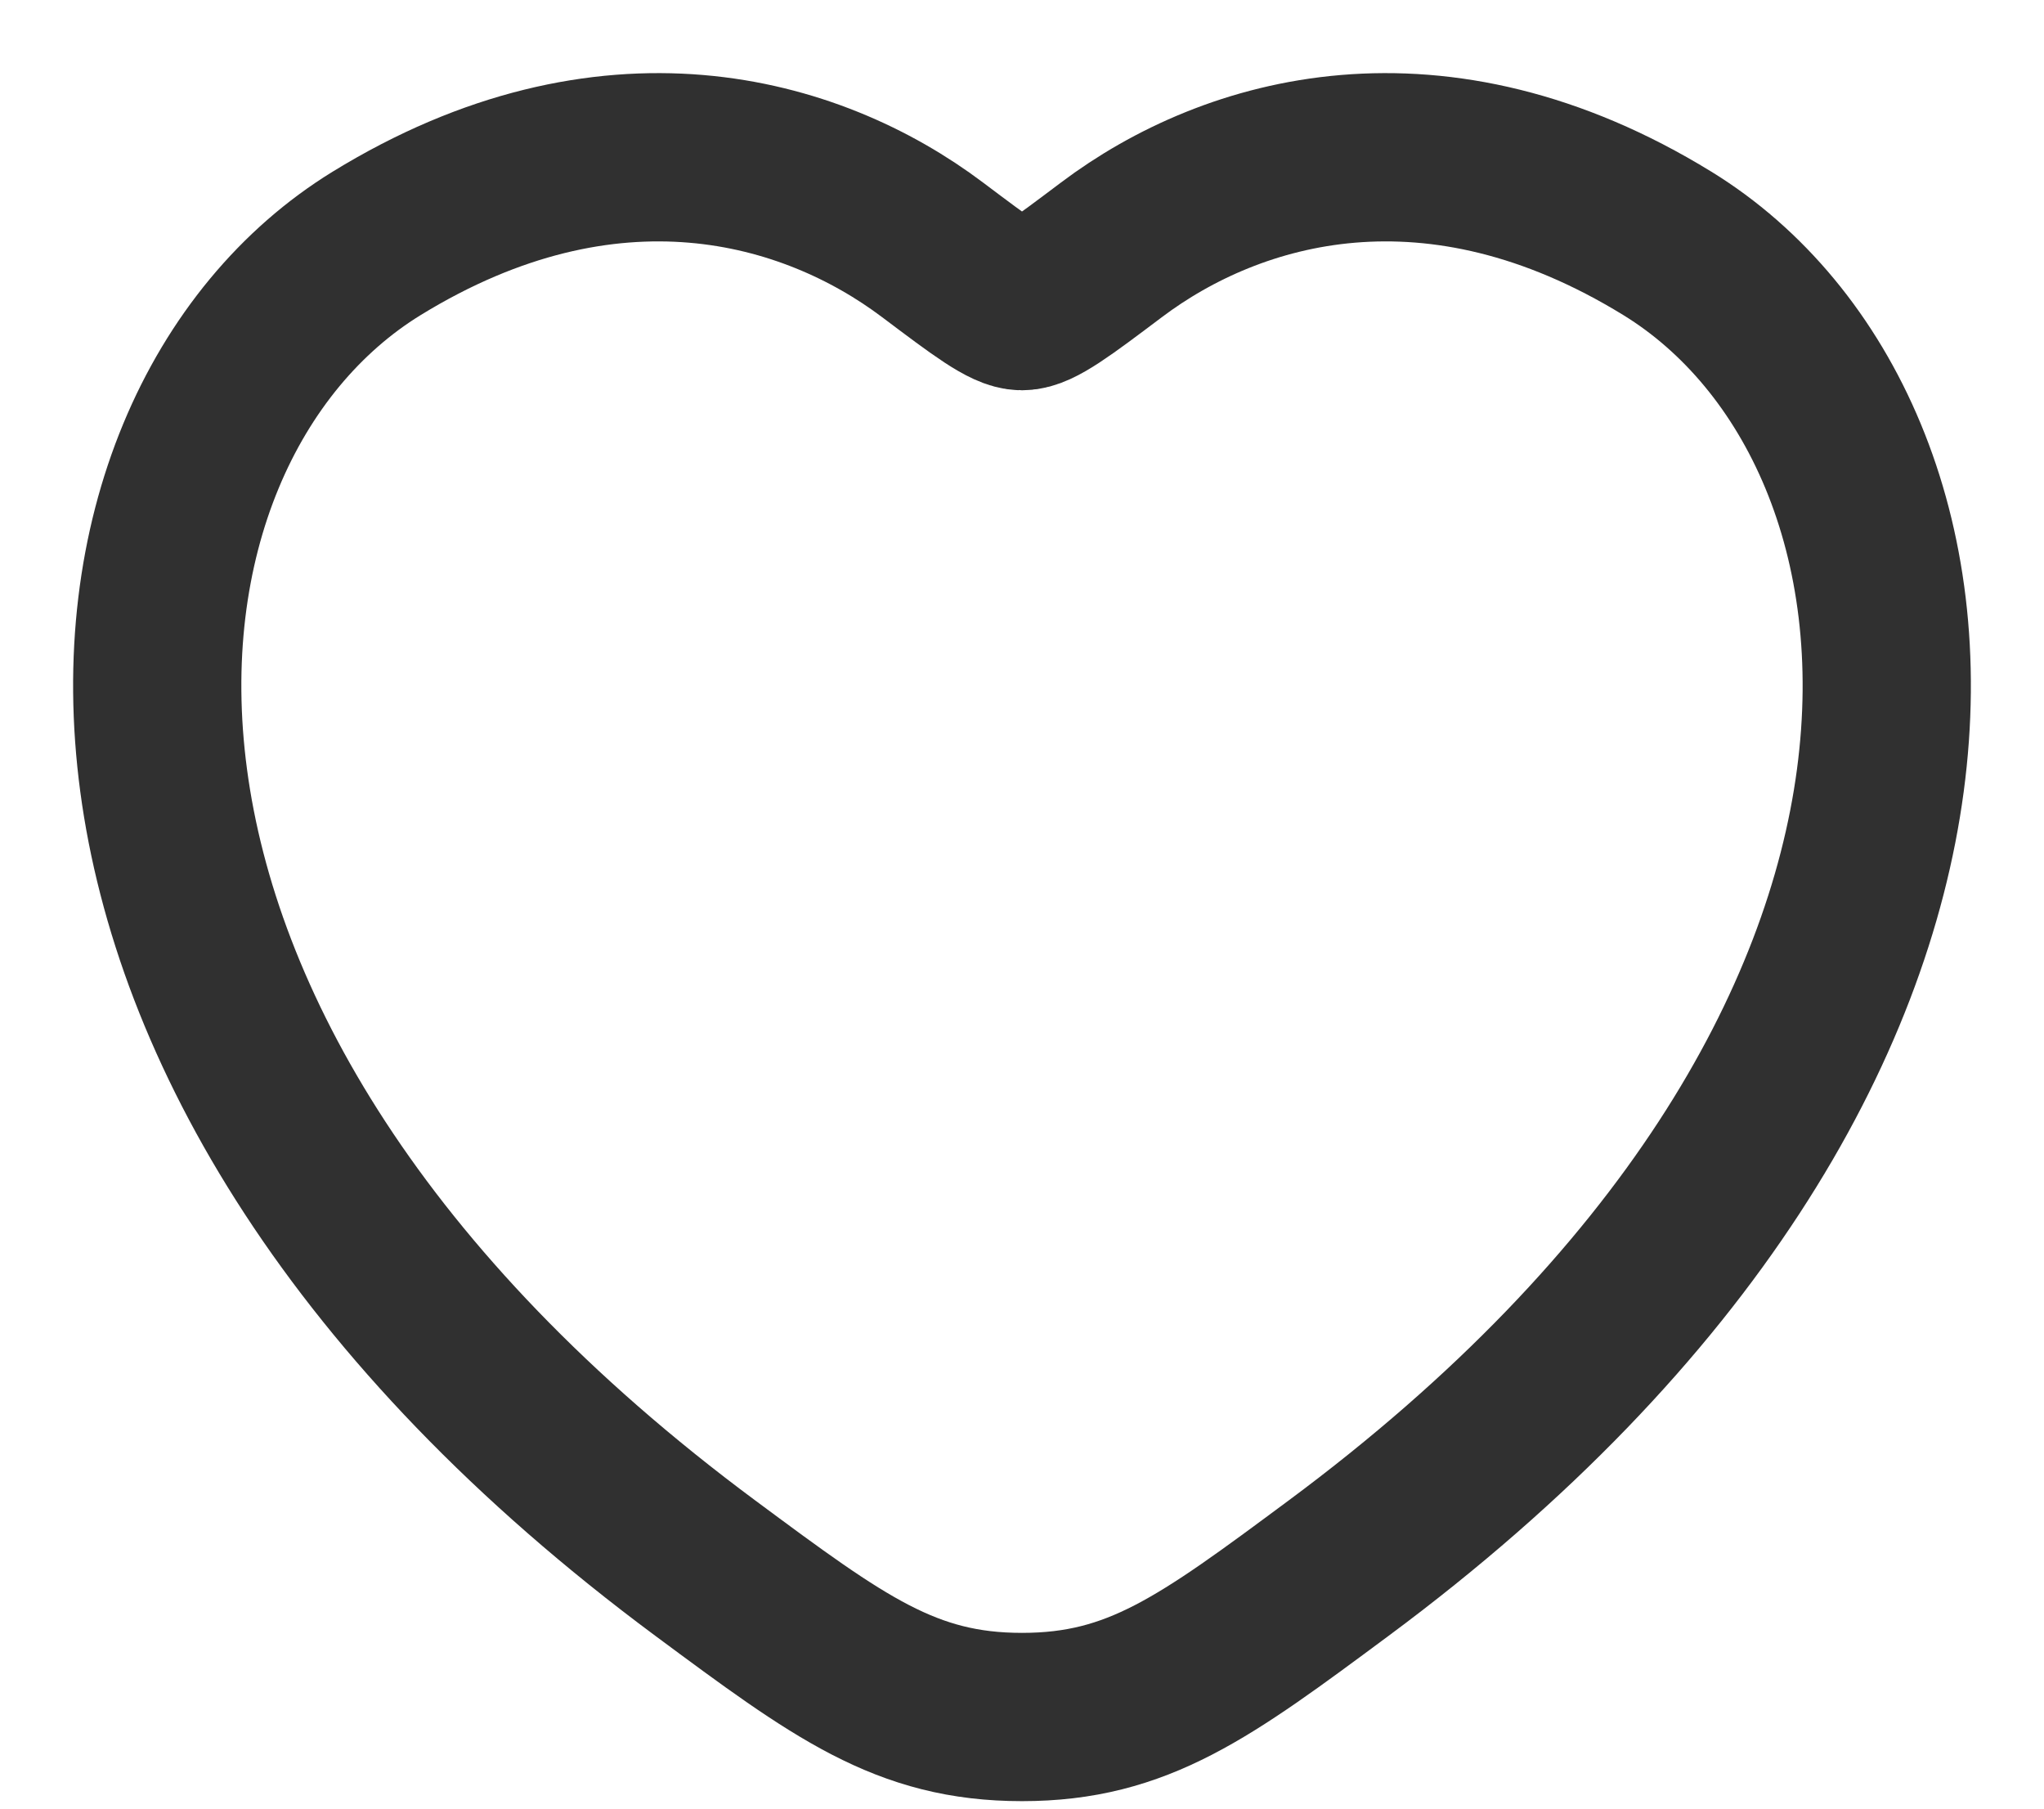 <svg width="26" height="23" viewBox="0 0 26 23" fill="none" xmlns="http://www.w3.org/2000/svg">
<path d="M21.209 3.095C18.259 1.283 15.684 2.013 14.138 3.177C13.504 3.654 13.187 3.893 13 3.893C12.813 3.893 12.496 3.654 11.862 3.177C10.316 2.013 7.741 1.283 4.791 3.095C0.92 5.474 0.044 13.322 8.973 19.943C10.674 21.204 11.525 21.835 13 21.835C14.475 21.835 15.326 21.204 17.026 19.943C25.956 13.322 25.08 5.474 21.209 3.095Z" stroke="#303030" stroke-width="2.14" stroke-linecap="round"/>
</svg>
